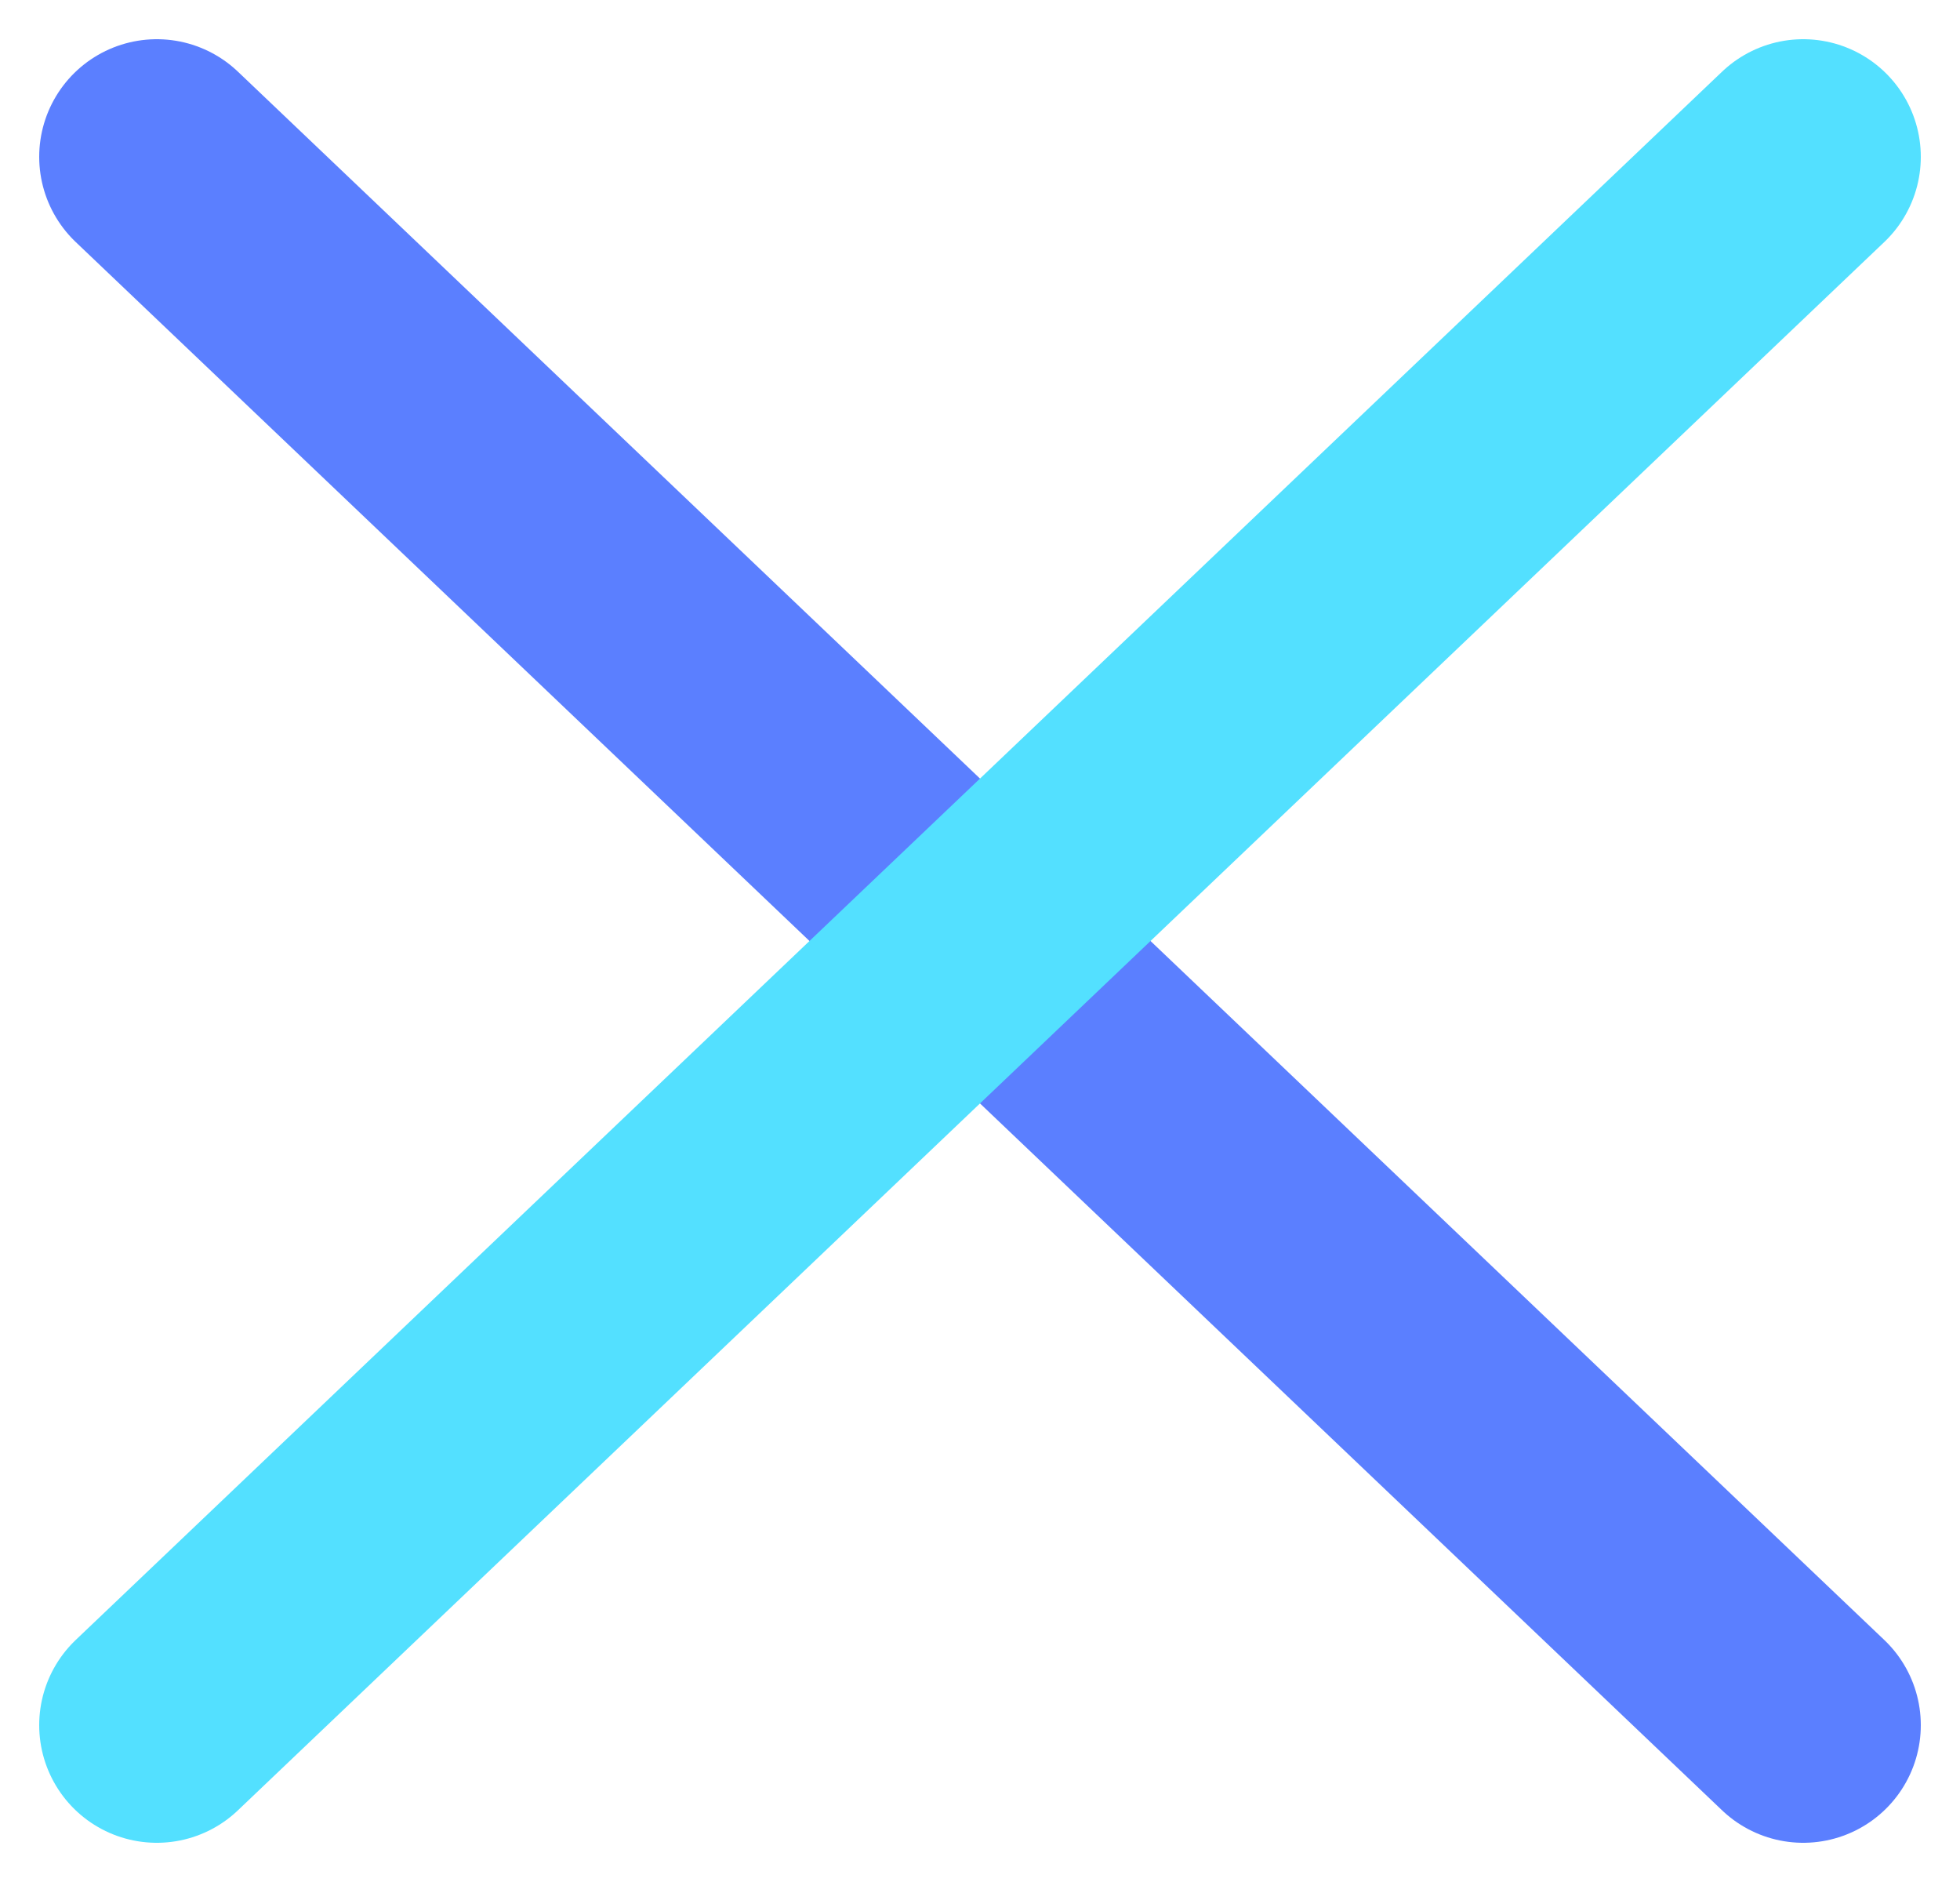 <svg width="25" height="24" viewBox="0 0 25 24" fill="none" xmlns="http://www.w3.org/2000/svg">
<path d="M2 2L23 22" stroke="#5B7FFF" stroke-width="3" stroke-linecap="round"/>
<path d="M23 2L2 22" stroke="#53E0FF" stroke-width="3" stroke-linecap="round"/>
</svg>
